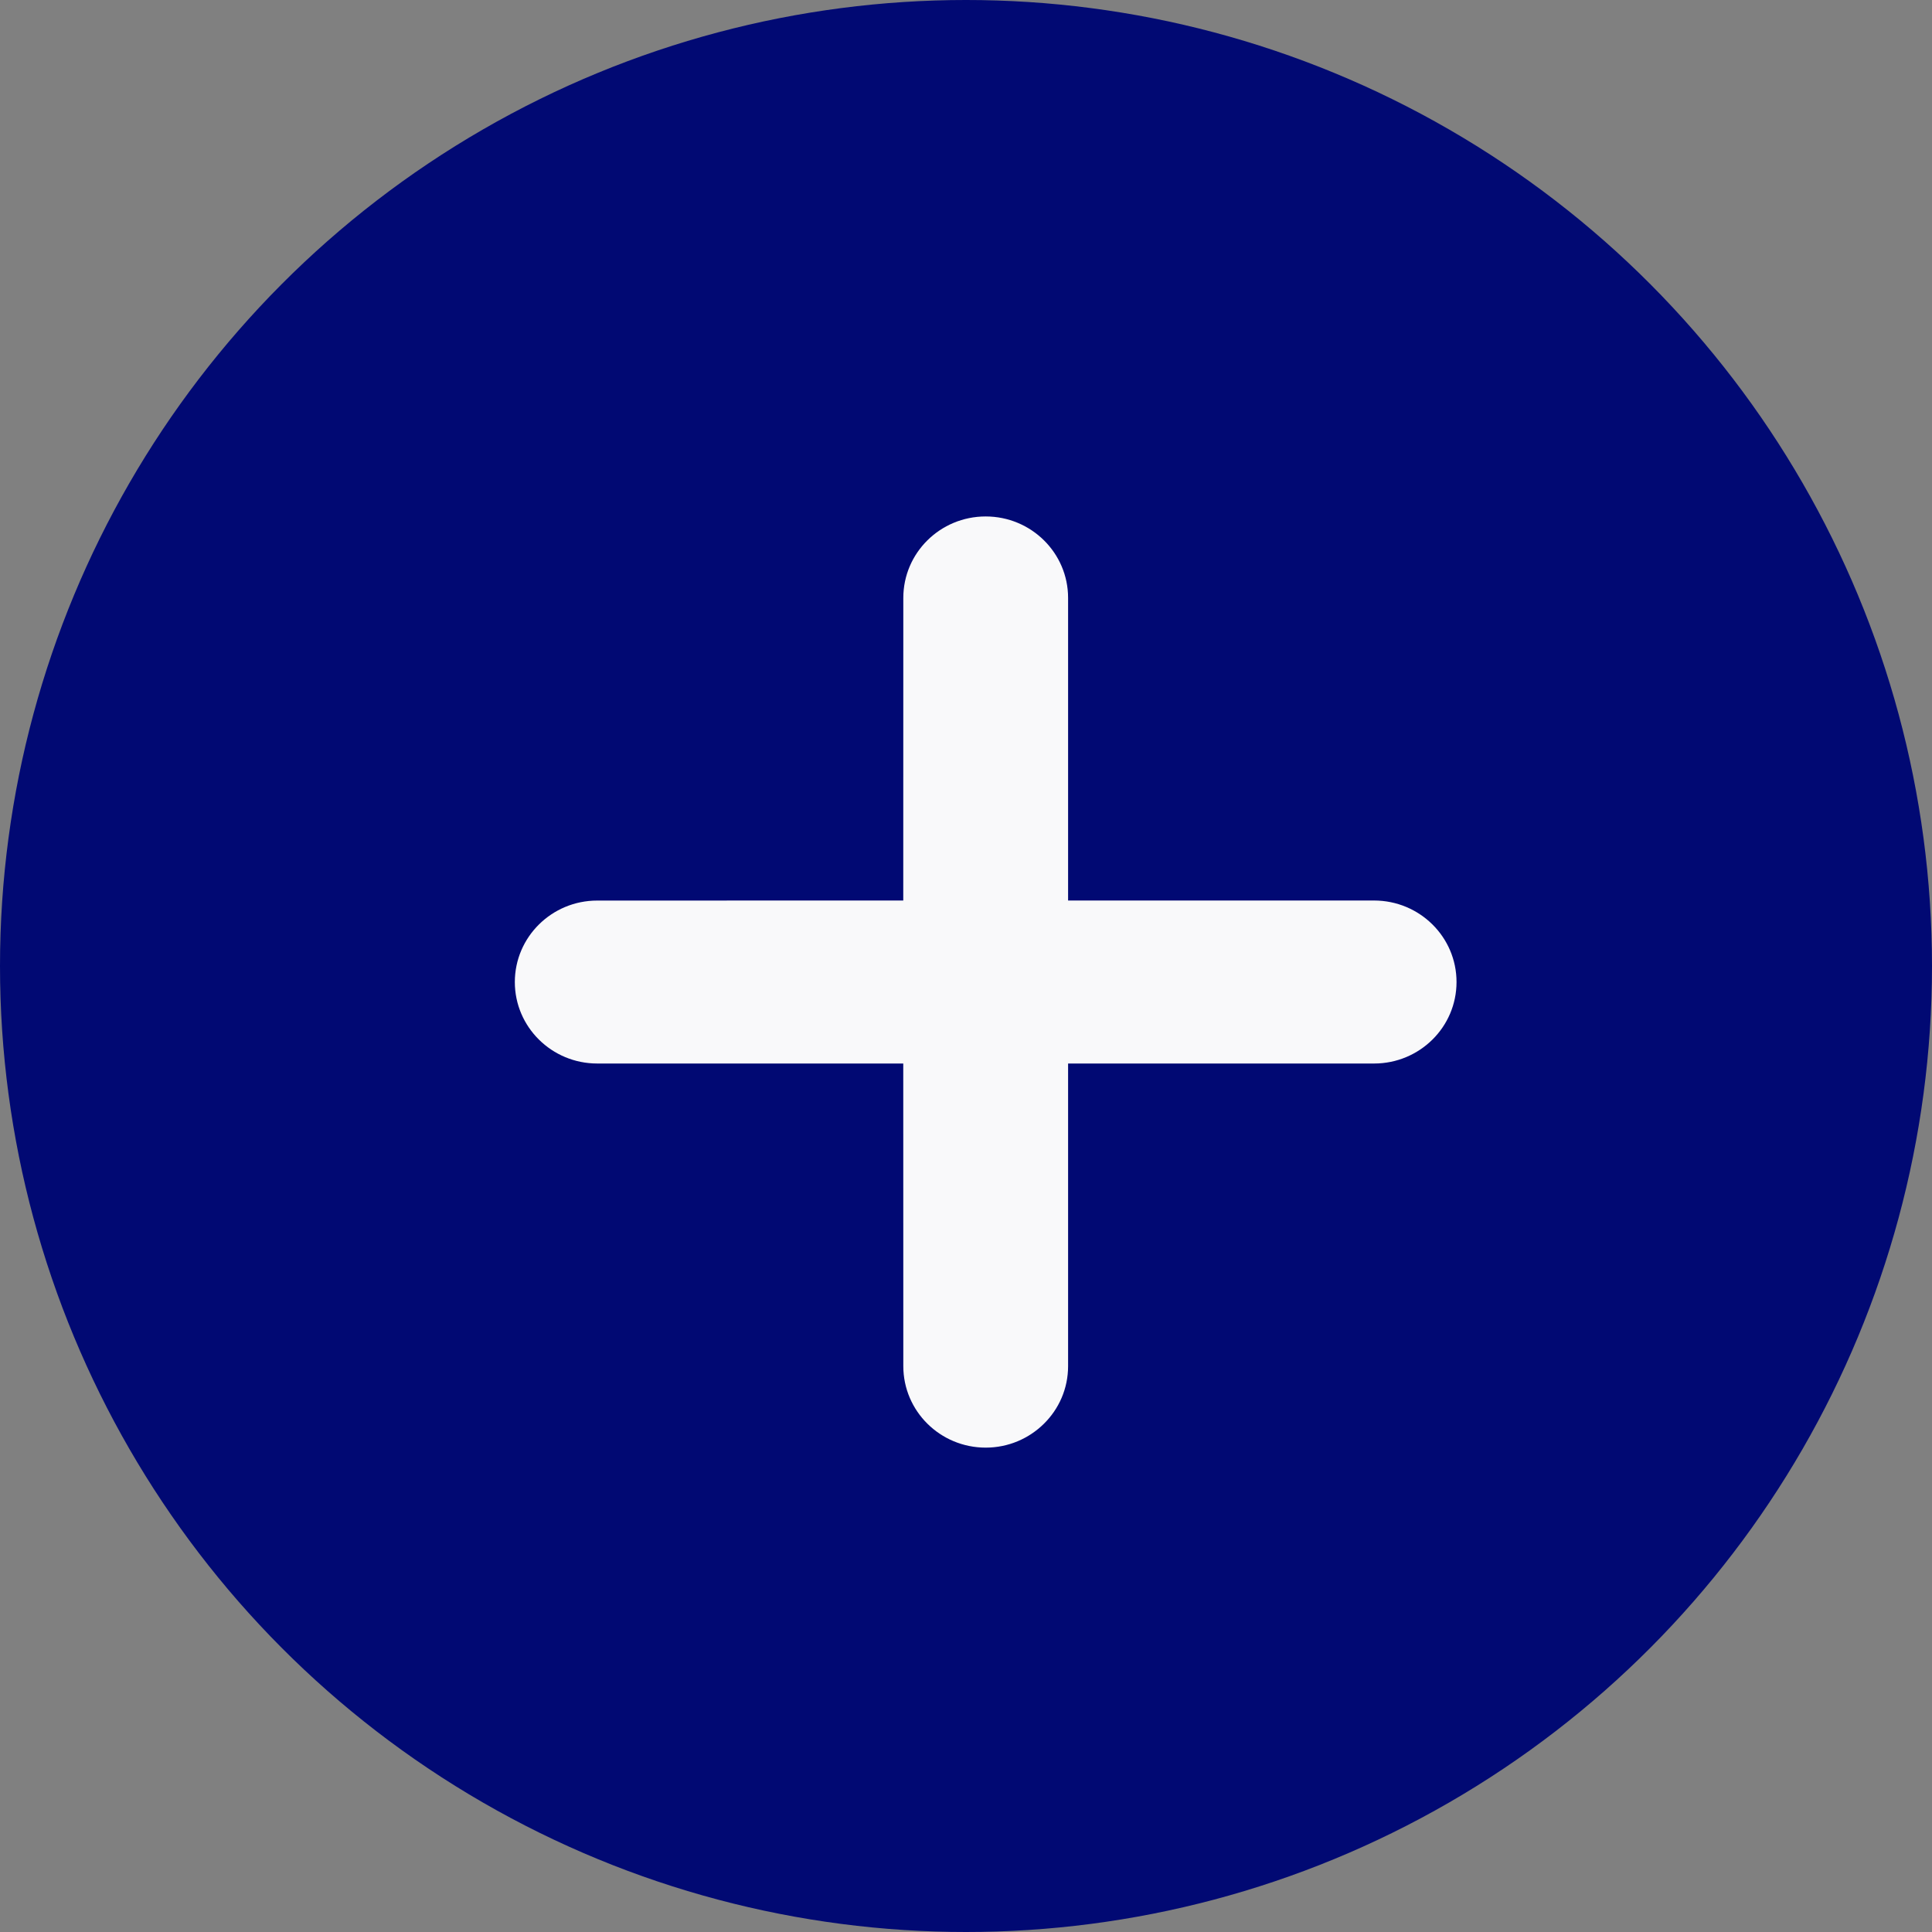 <svg width="38" height="38" viewBox="0 0 38 38" fill="none" xmlns="http://www.w3.org/2000/svg">
<rect x="0" y="0" width="38" height="38" fill="#808080" stroke="none"/>
<circle cx="19" cy="19" r="19" fill="#010973"/>
<path d="M21.008 11.76L21.008 17.712L27.027 17.712C27.923 17.713 28.648 18.43 28.648 19.315C28.648 19.758 28.467 20.158 28.174 20.448C27.88 20.738 27.475 20.918 27.028 20.918L21.008 20.918L21.008 26.87C21.008 27.313 20.827 27.713 20.533 28.003C20.24 28.293 19.835 28.473 19.388 28.473C18.492 28.473 17.767 27.755 17.767 26.87L17.766 20.918L11.747 20.918C10.852 20.918 10.126 20.2 10.126 19.315C10.127 18.43 10.852 17.713 11.747 17.713L17.766 17.712L17.767 11.76C17.767 10.875 18.492 10.158 19.387 10.158C20.282 10.158 21.008 10.875 21.008 11.76Z" fill="#F9F9FA"/>
</svg>
